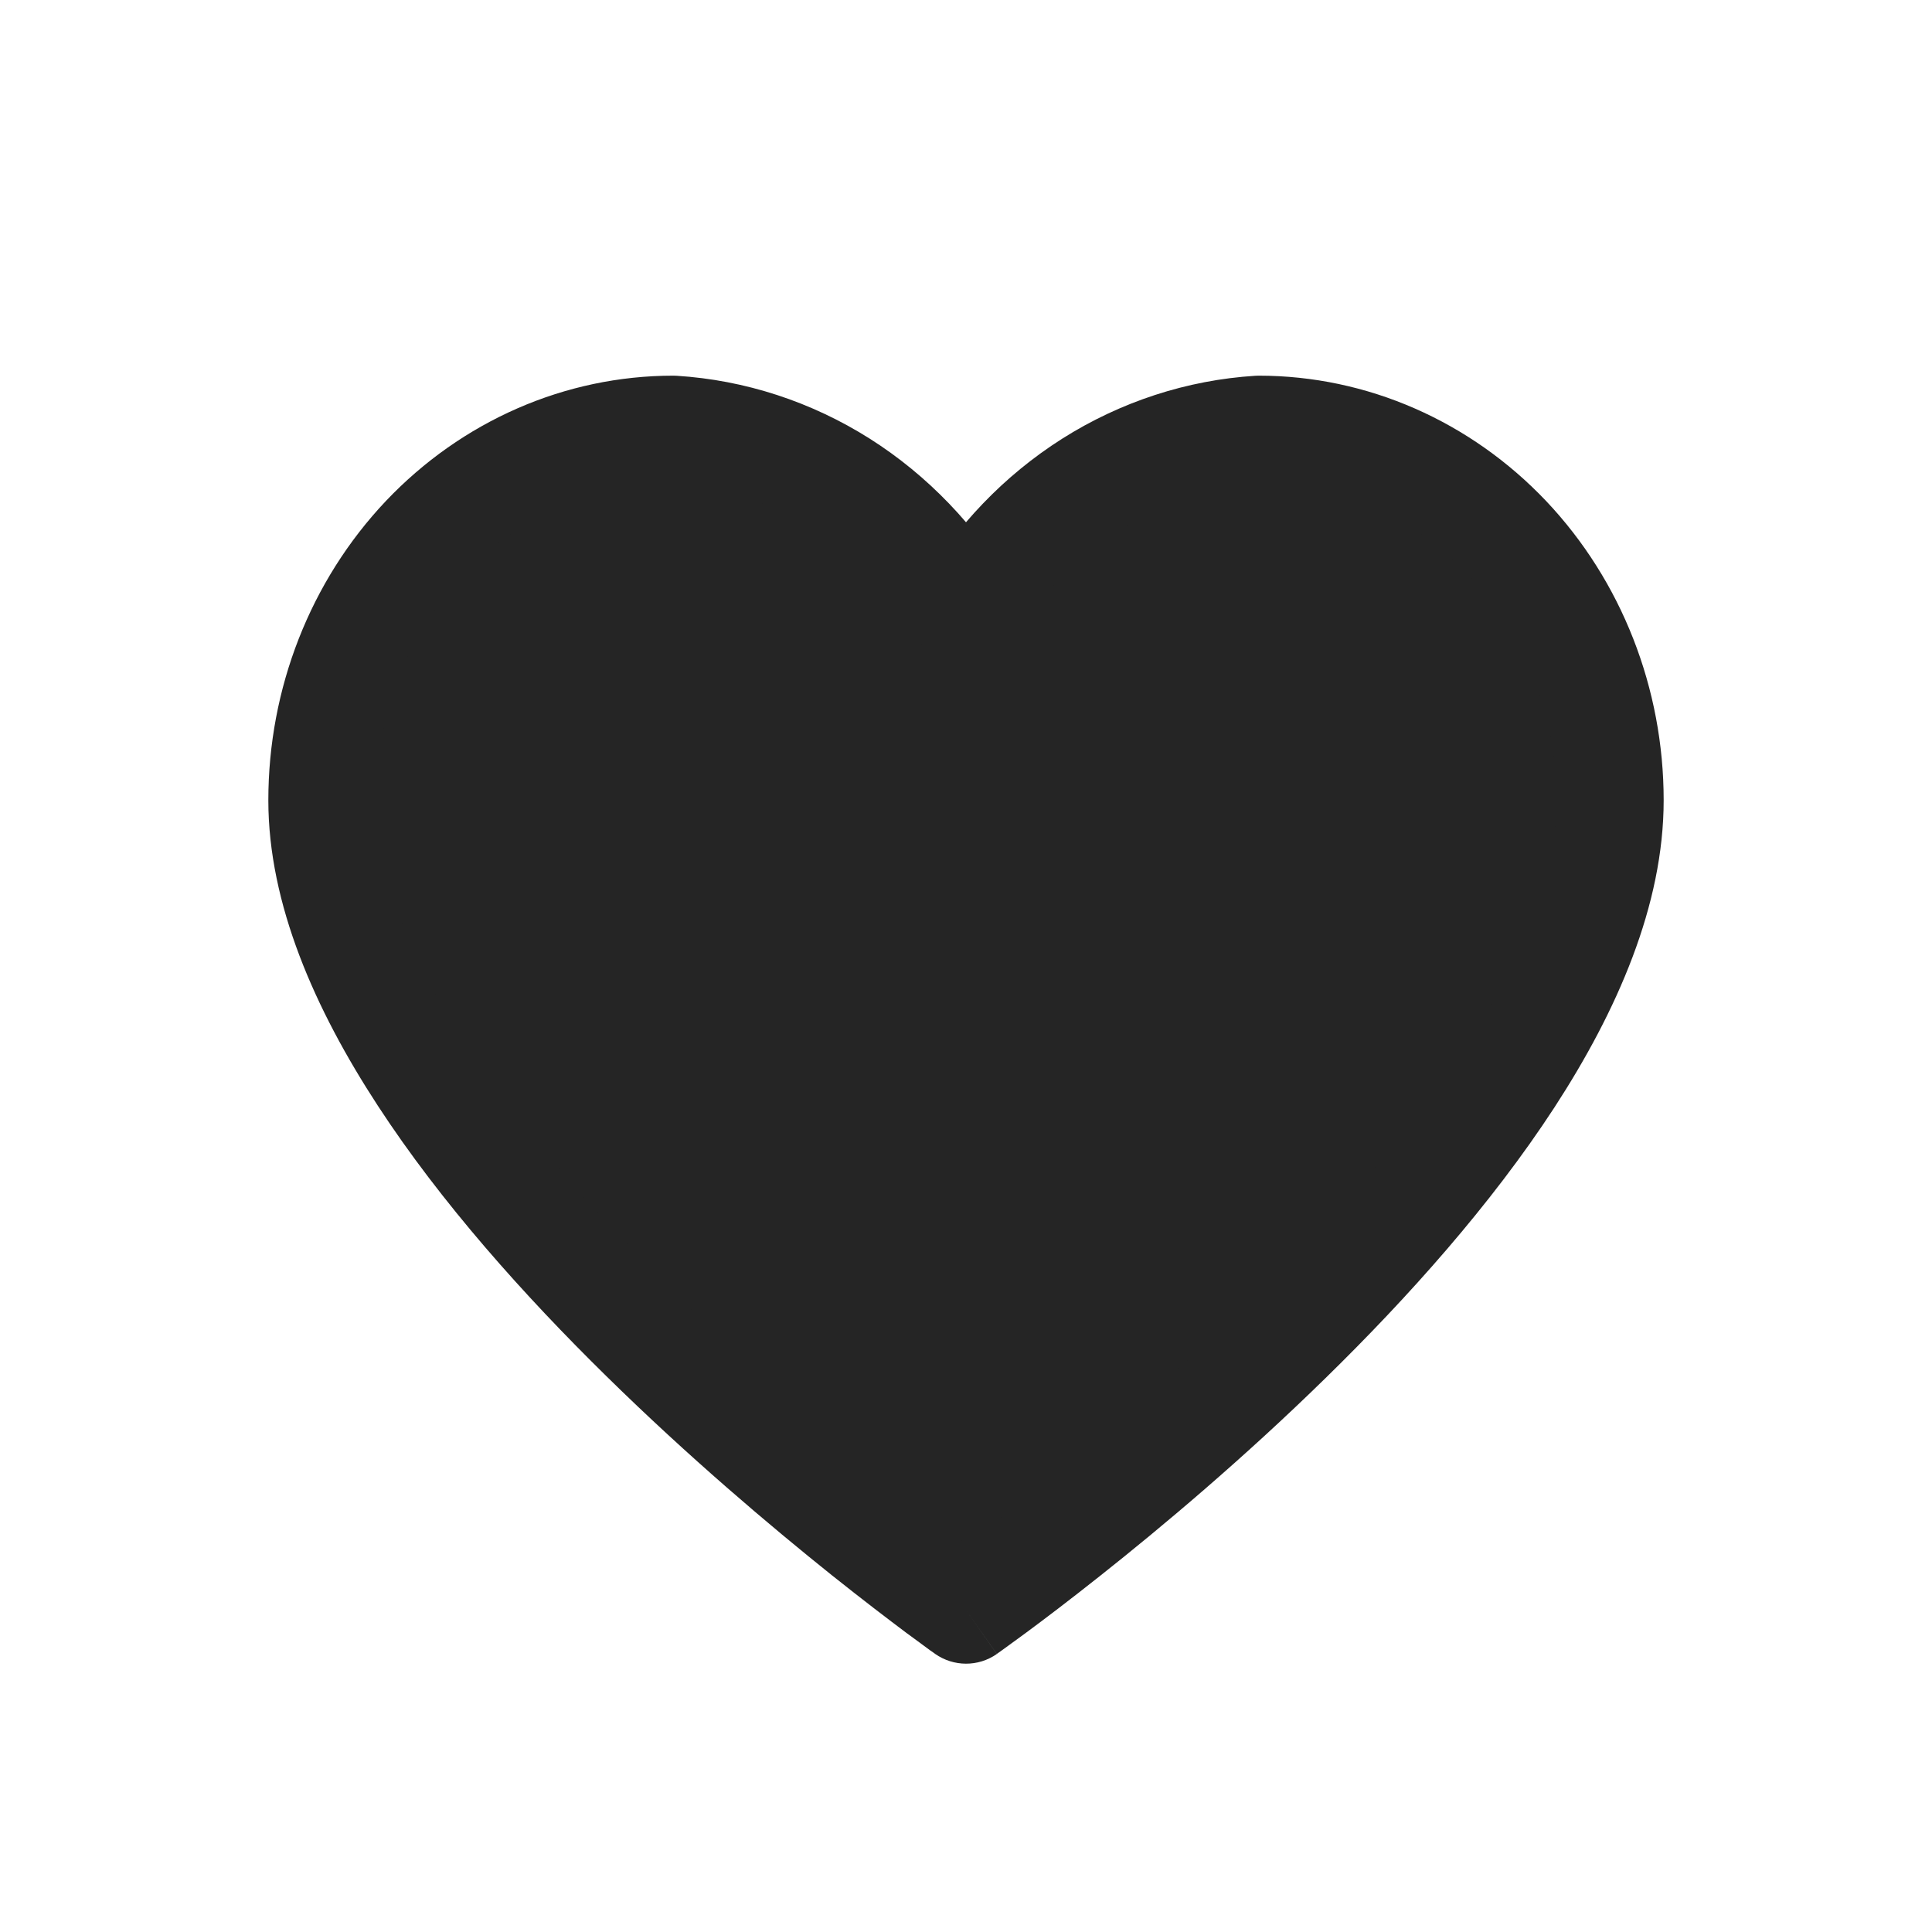<svg width="18" height="18" viewBox="0 0 18 18" fill="none" xmlns="http://www.w3.org/2000/svg">
<path d="M11.727 4C11.175 4.034 10.638 4.21 10.163 4.51C9.693 4.808 9.297 5.221 9.009 5.713C9.005 5.72 8.995 5.72 8.991 5.713C8.703 5.221 8.307 4.808 7.837 4.51C7.362 4.21 6.825 4.034 6.273 4C5.405 4 4.572 4.364 3.959 5.012C3.345 5.66 3 6.539 3 7.456C3 10.756 9 15 9 15C9 15 15 10.8 15 7.456C15 6.539 14.655 5.66 14.041 5.012C13.428 4.364 12.595 4 11.727 4Z" fill="#252525"/>
<path d="M11.727 4V3.5C11.717 3.5 11.707 3.5 11.696 3.501L11.727 4ZM6.273 4L6.304 3.501C6.293 3.5 6.283 3.5 6.273 3.5L6.273 4ZM3 7.456H2.5H3ZM9 15L8.711 15.408C8.884 15.53 9.114 15.531 9.287 15.41L9 15ZM15 7.456H14.5H15ZM9.009 5.713L9.44 5.966L9.009 5.713ZM8.991 5.713L8.56 5.966L8.991 5.713ZM11.696 3.501C11.058 3.541 10.44 3.743 9.895 4.088L10.43 4.933C10.835 4.676 11.291 4.528 11.758 4.499L11.696 3.501ZM9.895 4.088C9.356 4.43 8.905 4.901 8.577 5.46L9.44 5.966C9.689 5.54 10.029 5.187 10.43 4.933L9.895 4.088ZM9.423 5.46C9.095 4.901 8.644 4.43 8.105 4.088L7.57 4.933C7.971 5.187 8.311 5.54 8.56 5.966L9.423 5.46ZM8.105 4.088C7.56 3.743 6.942 3.541 6.304 3.501L6.242 4.499C6.709 4.528 7.165 4.676 7.57 4.933L8.105 4.088ZM6.273 3.5C5.263 3.5 4.301 3.924 3.595 4.668L4.322 5.356C4.844 4.804 5.546 4.5 6.273 4.5L6.273 3.5ZM3.595 4.668C2.891 5.412 2.5 6.415 2.5 7.456H3.5C3.5 6.663 3.798 5.908 4.322 5.356L3.595 4.668ZM2.5 7.456C2.5 8.423 2.935 9.405 3.519 10.3C4.108 11.204 4.886 12.072 5.65 12.822C6.415 13.574 7.179 14.219 7.75 14.676C8.036 14.904 8.275 15.086 8.443 15.212C8.527 15.274 8.593 15.323 8.639 15.356C8.662 15.373 8.679 15.386 8.692 15.394C8.698 15.399 8.702 15.402 8.706 15.404C8.707 15.405 8.709 15.406 8.71 15.407C8.71 15.407 8.71 15.408 8.711 15.408C8.711 15.408 8.711 15.408 8.711 15.408C8.711 15.408 8.711 15.408 9 15C9.289 14.592 9.289 14.592 9.289 14.592C9.289 14.592 9.289 14.592 9.289 14.592C9.289 14.592 9.289 14.592 9.288 14.591C9.288 14.591 9.287 14.59 9.286 14.589C9.283 14.588 9.279 14.585 9.274 14.581C9.263 14.574 9.247 14.562 9.226 14.547C9.184 14.516 9.121 14.47 9.041 14.411C8.881 14.291 8.651 14.116 8.375 13.895C7.821 13.452 7.085 12.83 6.35 12.109C5.614 11.385 4.892 10.574 4.356 9.753C3.815 8.924 3.5 8.139 3.5 7.456H2.5ZM9 15C9.287 15.41 9.287 15.409 9.287 15.409C9.287 15.409 9.287 15.409 9.287 15.409C9.288 15.409 9.288 15.409 9.288 15.408C9.289 15.408 9.291 15.407 9.292 15.406C9.296 15.403 9.3 15.4 9.306 15.396C9.319 15.387 9.336 15.374 9.359 15.358C9.405 15.325 9.471 15.277 9.555 15.215C9.723 15.091 9.962 14.91 10.248 14.683C10.82 14.23 11.584 13.589 12.35 12.839C13.114 12.092 13.892 11.224 14.482 10.318C15.066 9.42 15.5 8.433 15.5 7.456H14.5C14.5 8.151 14.184 8.943 13.643 9.773C13.108 10.594 12.386 11.404 11.65 12.125C10.916 12.843 10.18 13.461 9.627 13.9C9.351 14.119 9.121 14.293 8.96 14.411C8.88 14.47 8.818 14.516 8.776 14.546C8.755 14.561 8.739 14.572 8.728 14.58C8.723 14.584 8.719 14.586 8.716 14.588C8.715 14.589 8.714 14.59 8.714 14.59C8.713 14.59 8.713 14.59 8.713 14.59C8.713 14.59 8.713 14.59 8.713 14.59C8.713 14.59 8.713 14.59 9 15ZM15.5 7.456C15.5 6.415 15.109 5.412 14.405 4.668L13.678 5.356C14.202 5.908 14.5 6.663 14.5 7.456L15.5 7.456ZM14.405 4.668C13.699 3.924 12.737 3.5 11.727 3.5V4.5C12.454 4.5 13.156 4.804 13.678 5.356L14.405 4.668ZM8.577 5.46C8.766 5.137 9.234 5.137 9.423 5.46L8.56 5.966C8.757 6.302 9.243 6.302 9.44 5.966L8.577 5.46Z" fill="#252525"/>
</svg>
